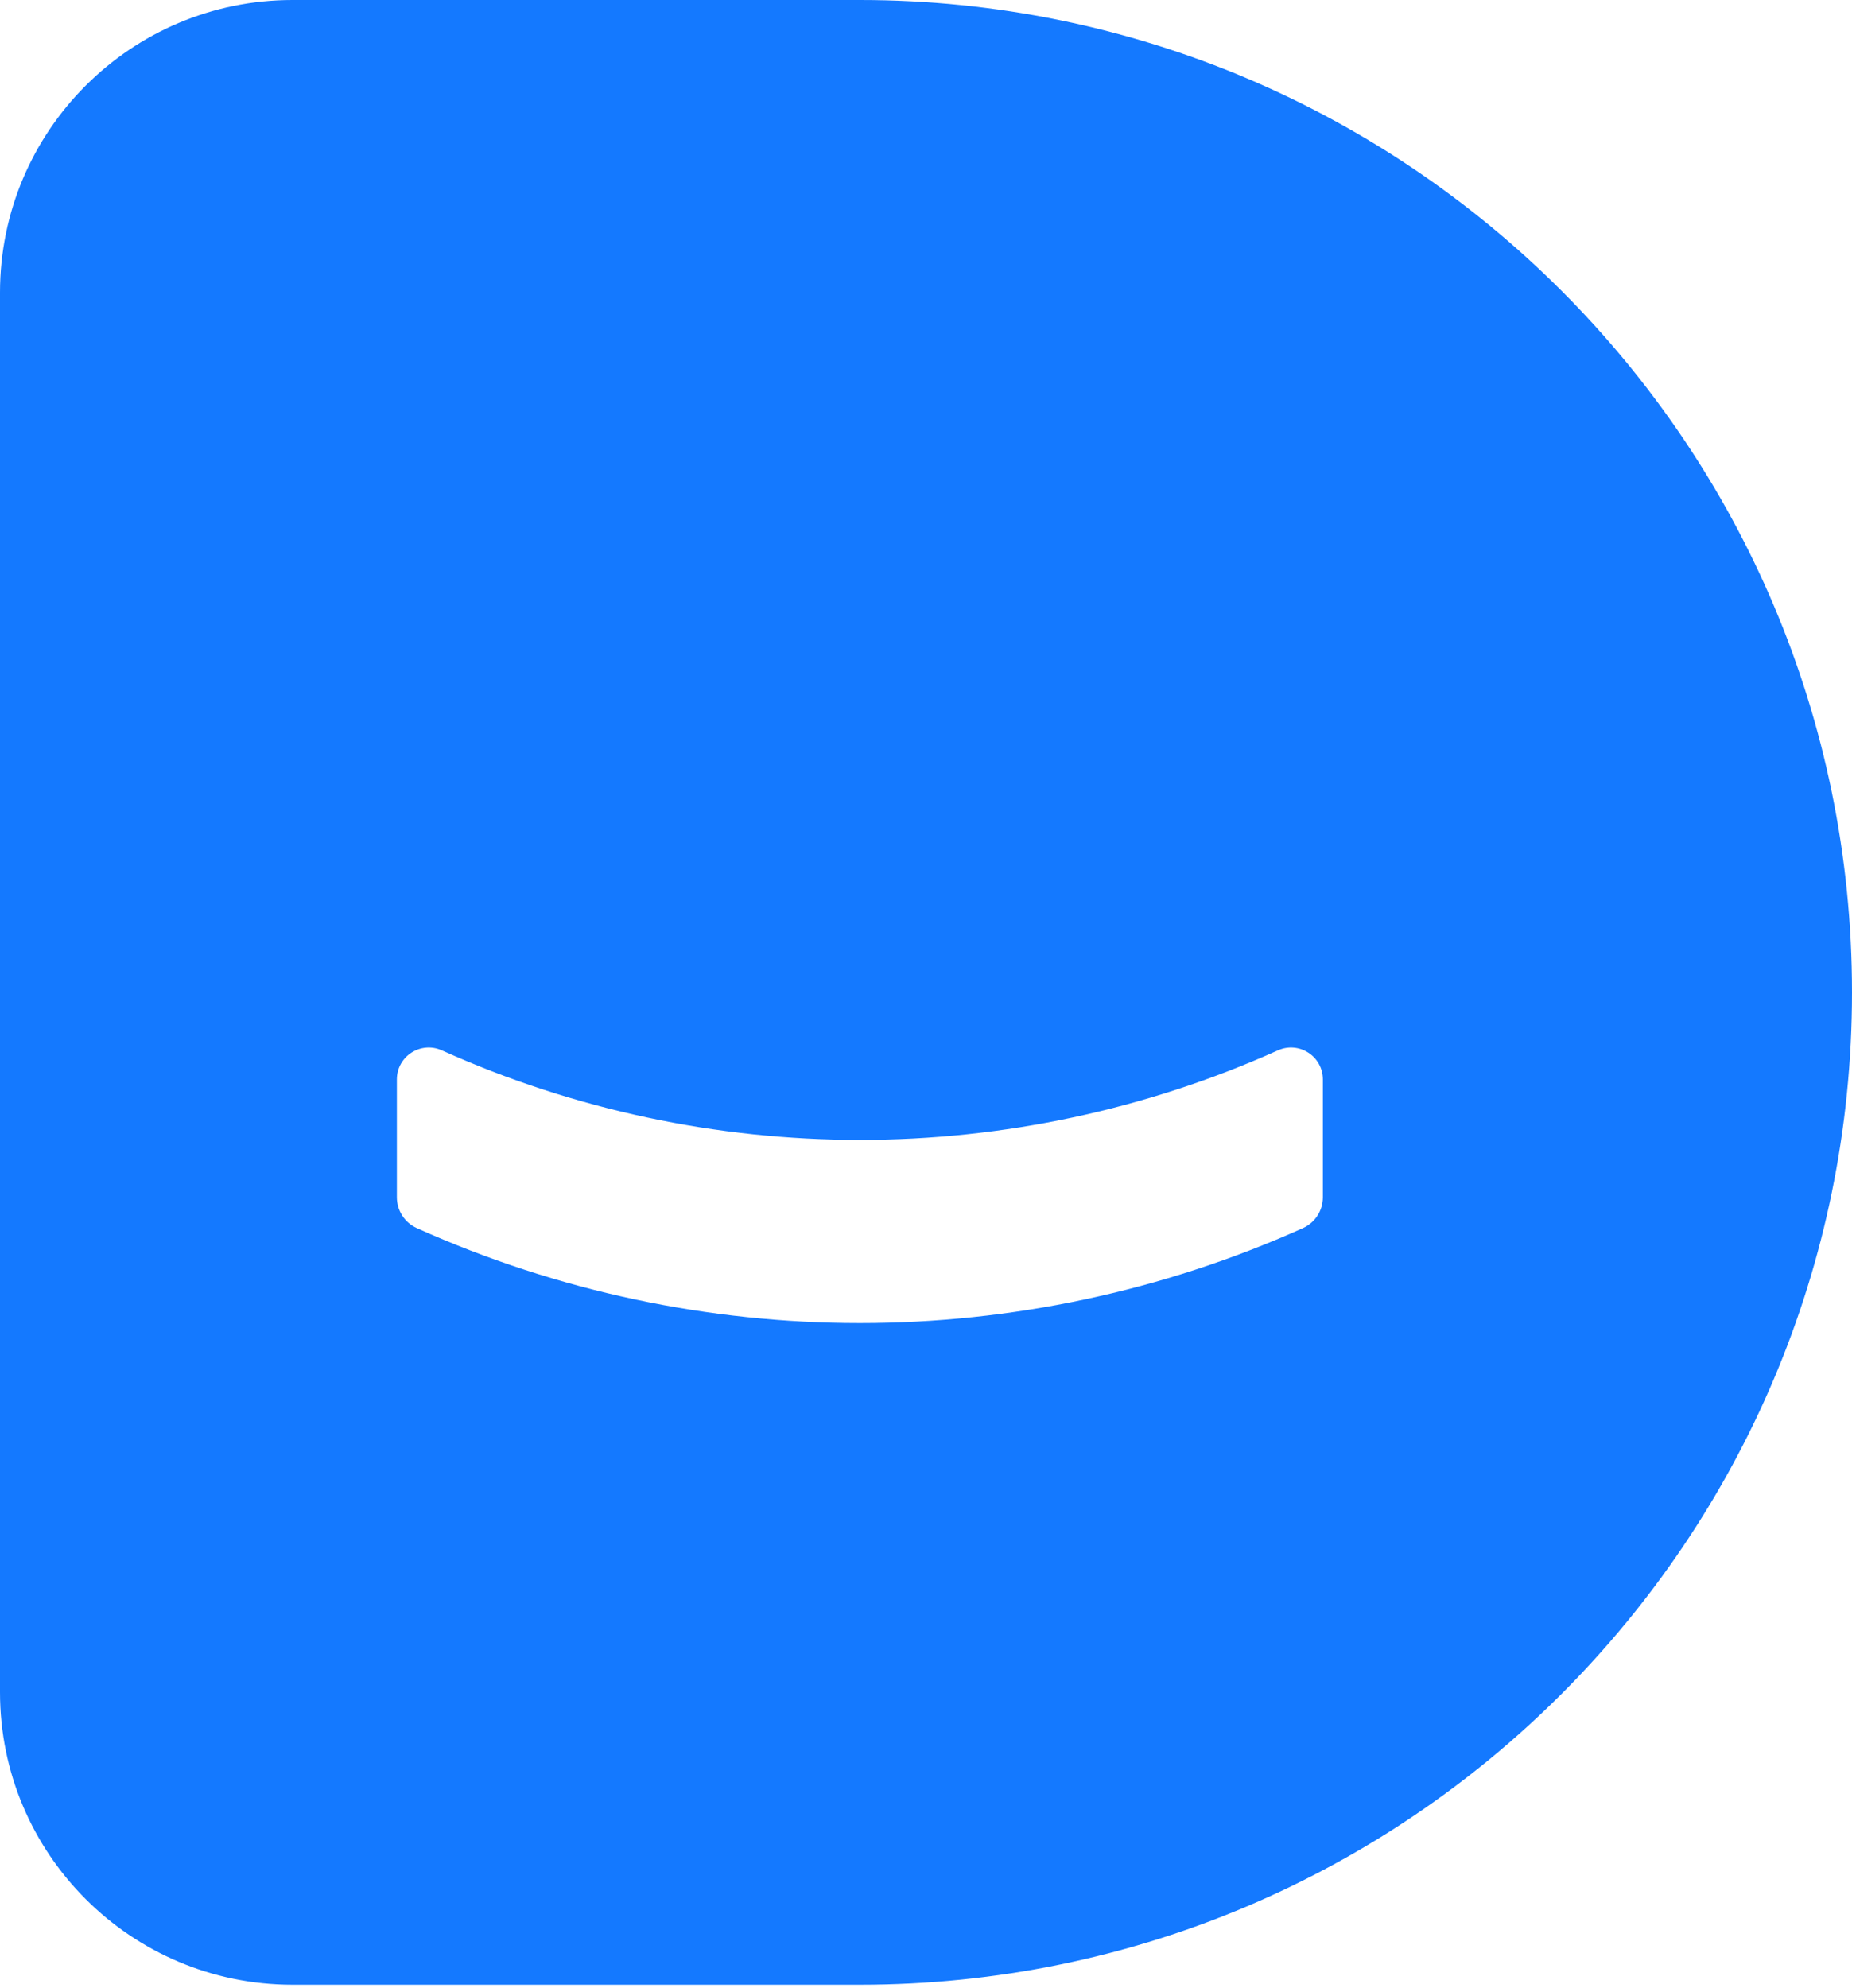 <svg width="41" height="44" viewBox="0 0 41 44" fill="none" xmlns="http://www.w3.org/2000/svg">
<path fill-rule="evenodd" clip-rule="evenodd" d="M6.474 0C2.898 0 0 2.898 0 6.474V37.455C0 41.03 2.898 43.929 6.474 43.929H19.036C31.166 43.929 41 34.095 41 21.964C41 9.834 31.166 0 19.036 0H6.474ZM9.781 23.248C9.314 23.038 8.786 23.38 8.786 23.892V26.5C8.786 26.795 8.959 27.062 9.228 27.183C15.467 29.984 22.605 29.984 28.844 27.183C29.113 27.062 29.286 26.795 29.286 26.5V23.892C29.286 23.38 28.758 23.038 28.291 23.248C22.404 25.891 15.668 25.891 9.781 23.248Z" fill="#1479FF"/>
</svg>
